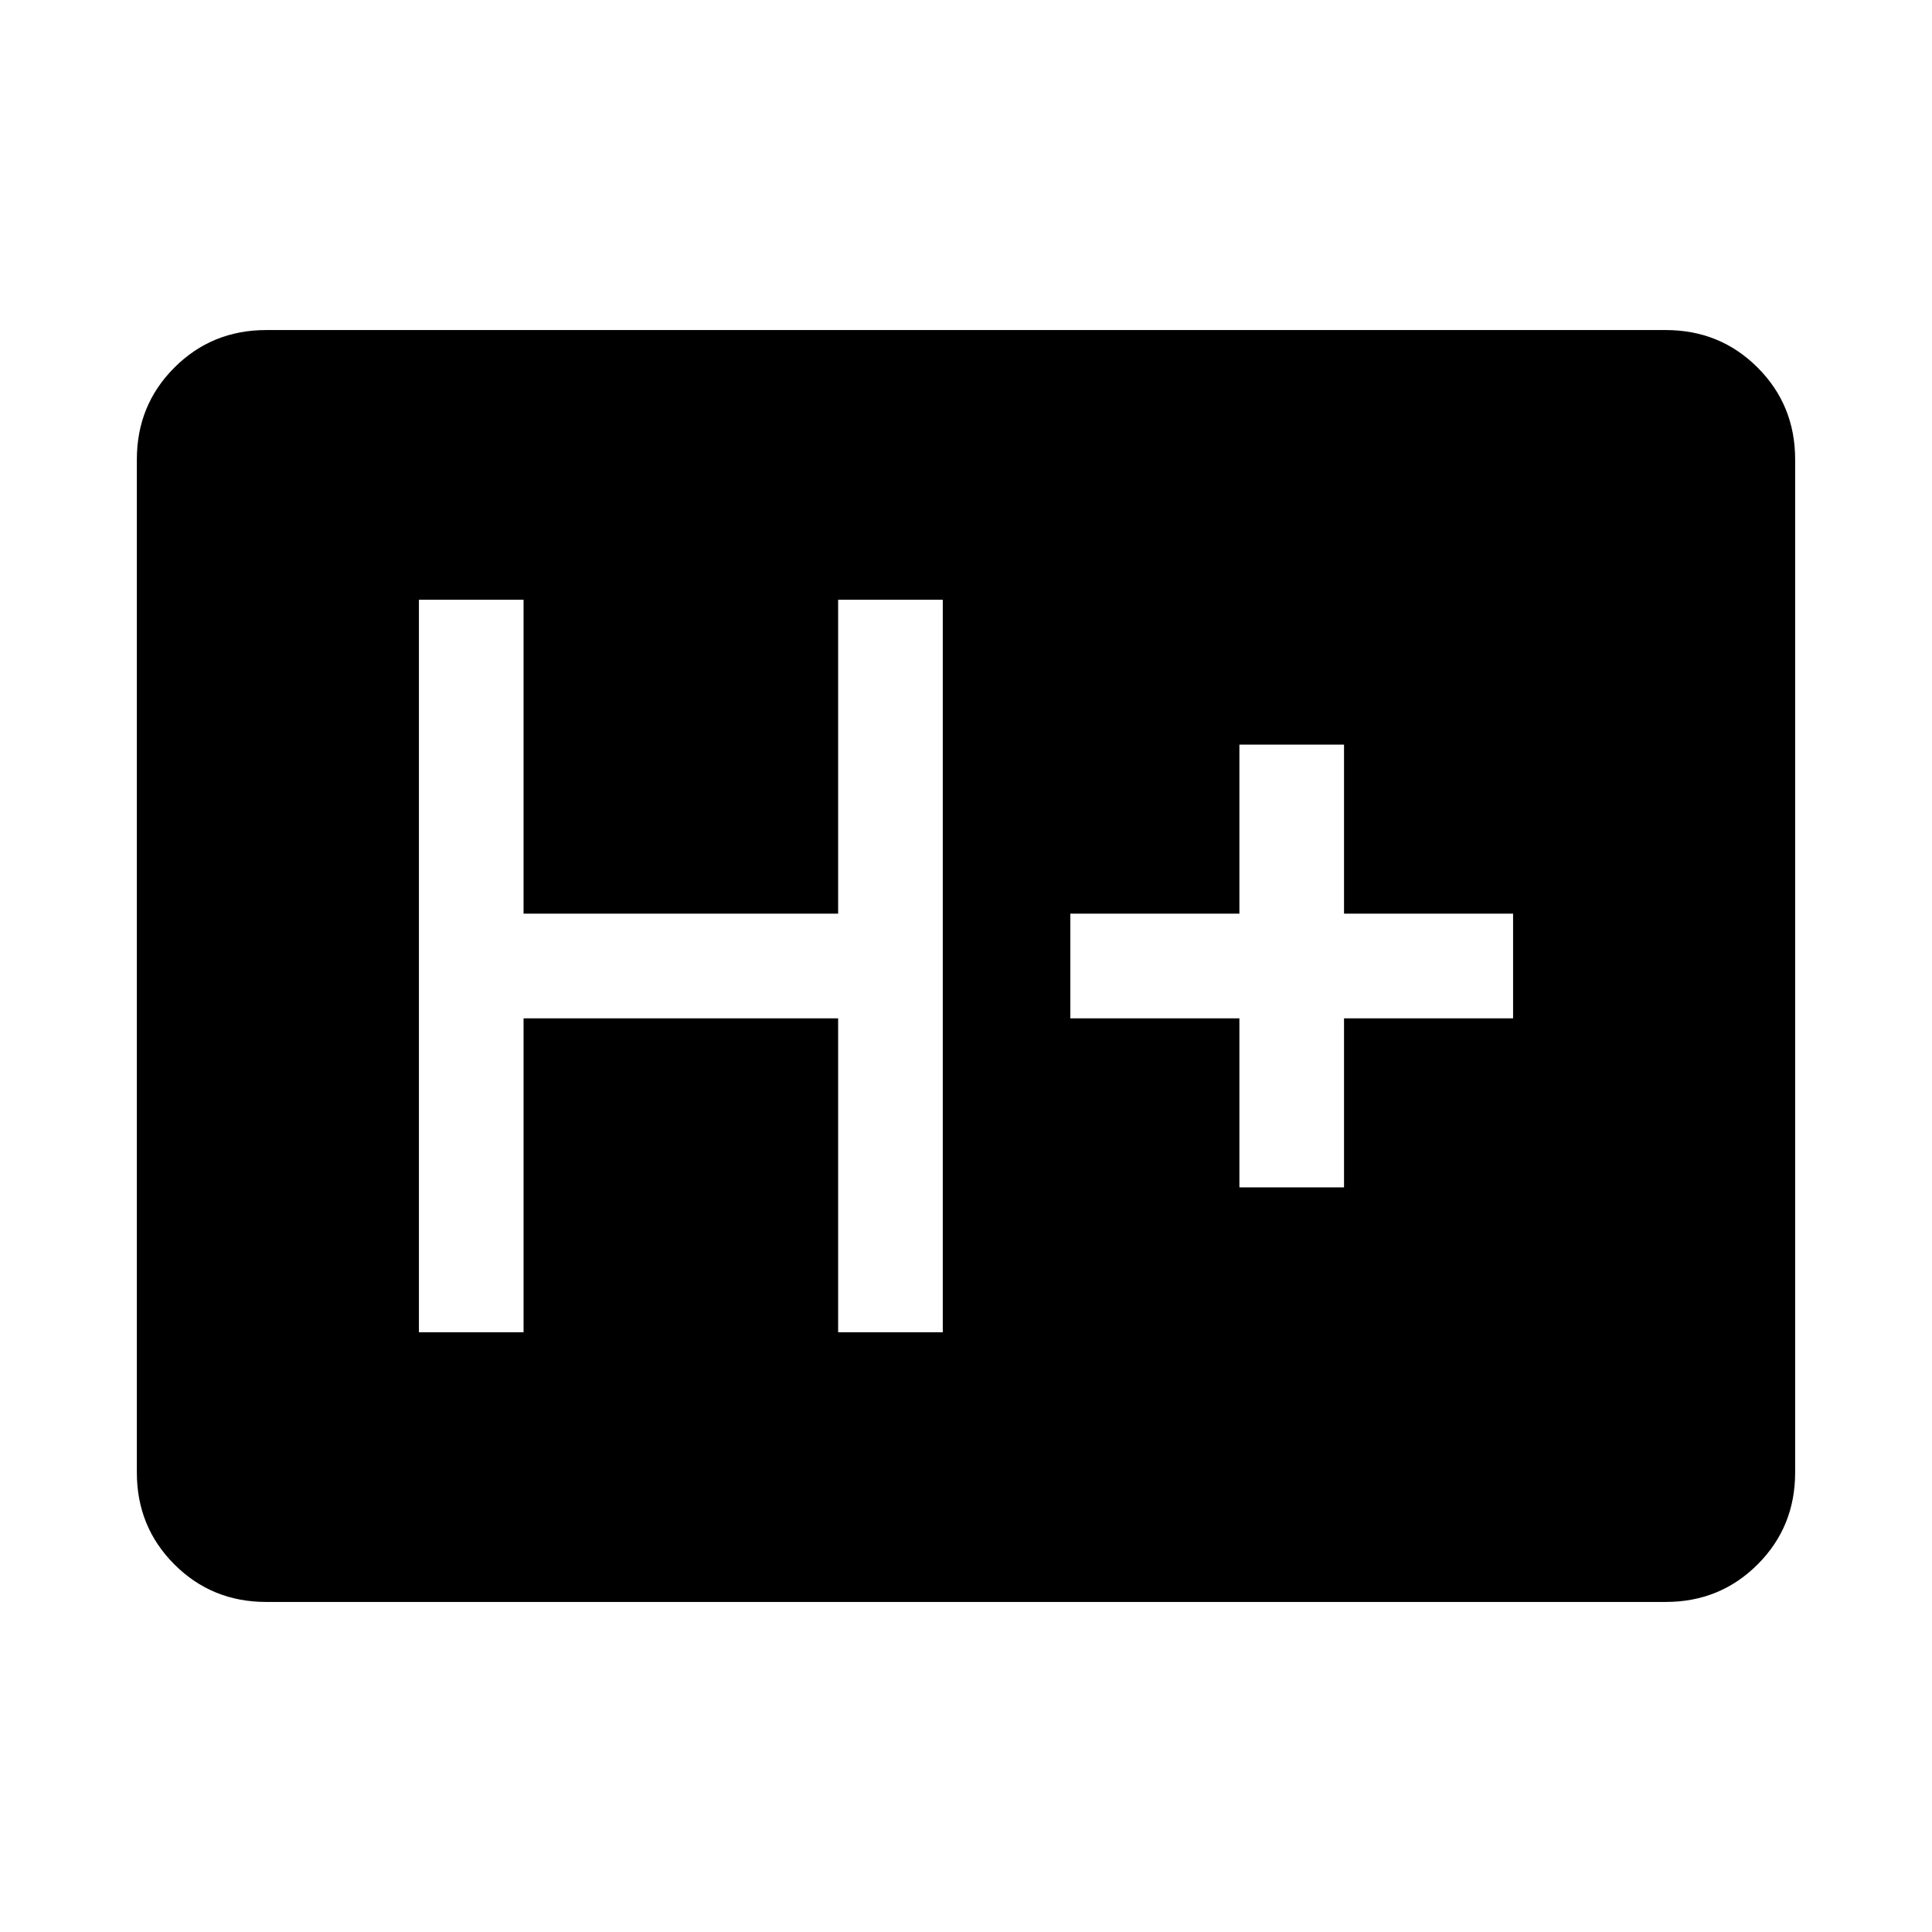 <svg xmlns="http://www.w3.org/2000/svg" height="20" viewBox="0 -960 960 960" width="20"><path d="M132.31-164q-27.01 0-45.66-18.65Q68-201.3 68-228.31v-503.38q0-27.01 18.65-45.66Q105.3-796 132.31-796h695.38q27.01 0 45.66 18.65Q892-758.7 892-731.69v503.38q0 27.01-18.65 45.66Q854.7-164 827.69-164H132.31Zm75.85-134h51.99v-156h156.31v156h52v-364h-52v156H260.15v-156h-51.99v364Zm407.69-72h51.99v-84h84v-52h-84v-84h-51.99v84h-84v52h84v84Z"/></svg>